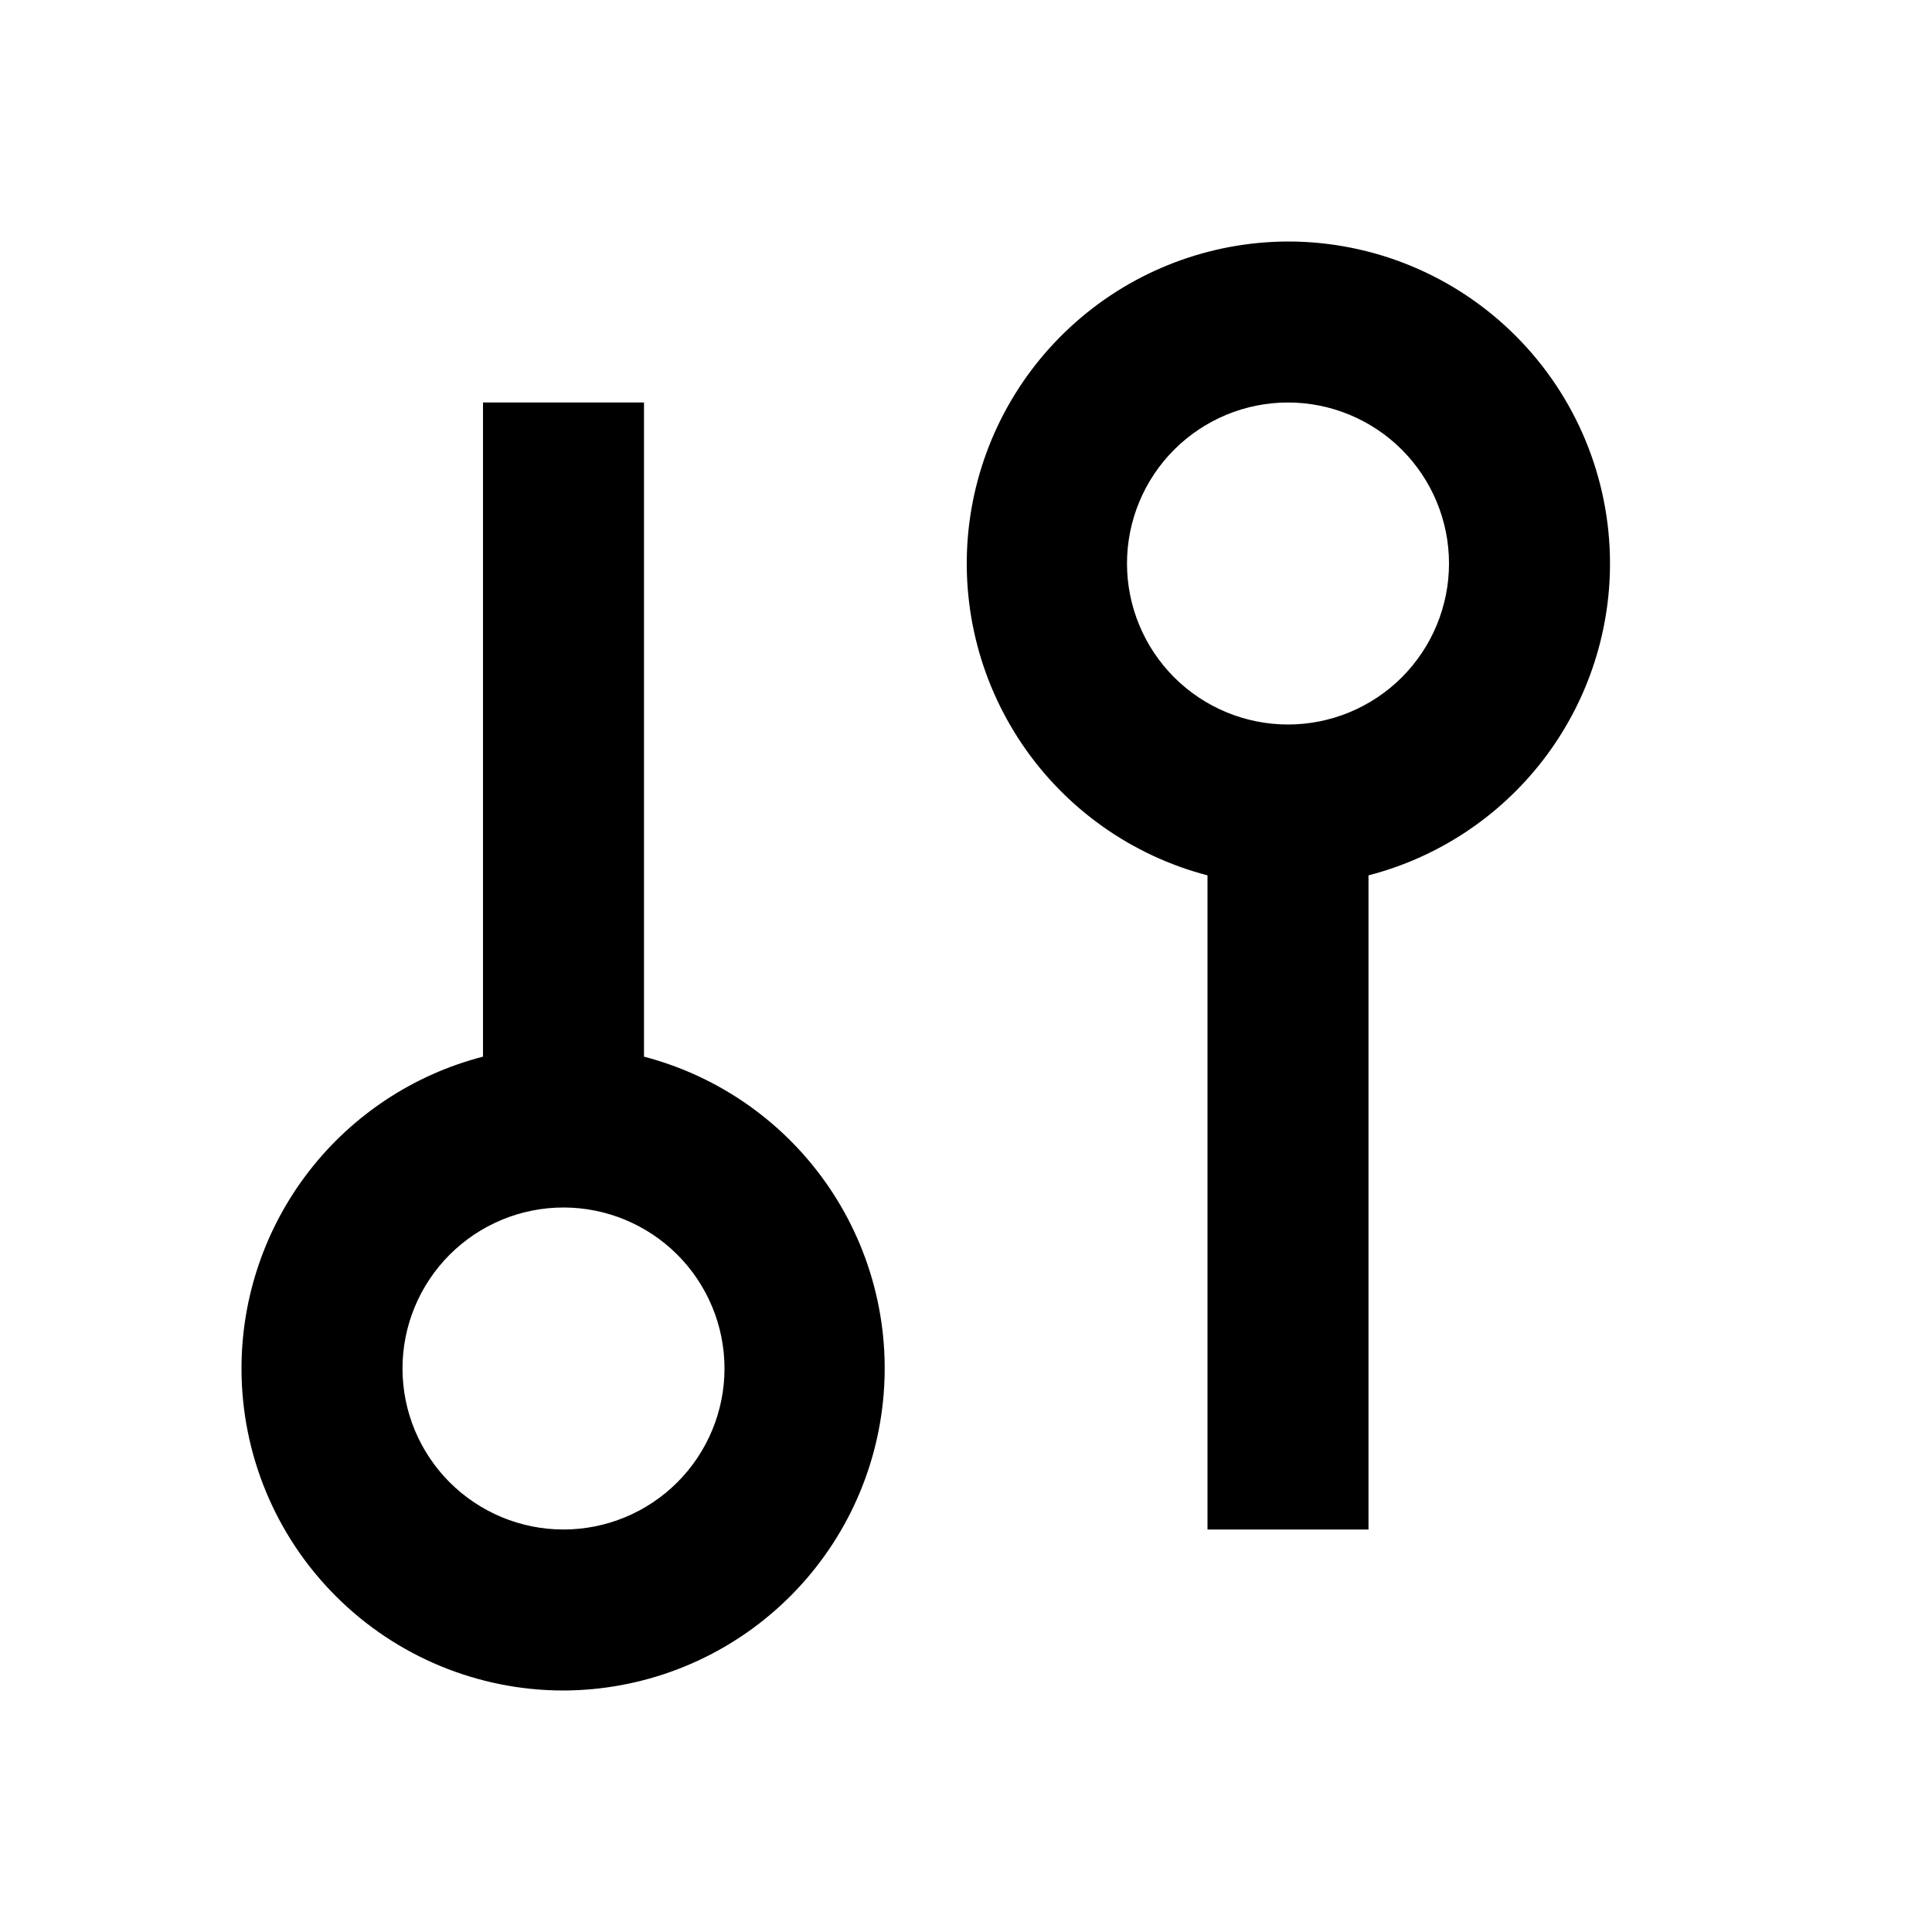 <svg width="24" height="24" viewBox="0 0 24 24" fill="none" xmlns="http://www.w3.org/2000/svg">
<path fill-rule="evenodd" clip-rule="evenodd" d="M3 17C3 16.113 3.295 15.251 3.838 14.55C4.381 13.849 5.141 13.348 6 13.126L6 5L8 5L8 13.126C8.94 13.372 9.759 13.951 10.304 14.757C10.848 15.562 11.081 16.538 10.958 17.502C10.836 18.466 10.367 19.353 9.638 19.997C8.91 20.641 7.972 20.997 7 21C5.939 21 4.922 20.579 4.172 19.828C3.421 19.078 3 18.061 3 17V17ZM9 17C9 16.47 8.789 15.961 8.414 15.586C8.039 15.211 7.53 15 7 15C6.47 15 5.961 15.211 5.586 15.586C5.211 15.961 5 16.47 5 17C5 17.53 5.211 18.039 5.586 18.414C5.961 18.789 6.47 19 7 19C7.53 19 8.039 18.789 8.414 18.414C8.789 18.039 9 17.53 9 17V17Z" fill="black"/>
<path fill-rule="evenodd" clip-rule="evenodd" d="M20 7C20 7.887 19.705 8.749 19.162 9.45C18.619 10.151 17.859 10.652 17 10.874L17 19L15 19L15 10.874C14.059 10.628 13.241 10.049 12.696 9.243C12.152 8.438 11.919 7.462 12.041 6.498C12.164 5.533 12.633 4.647 13.362 4.003C14.09 3.359 15.028 3.003 16 3C17.061 3 18.078 3.421 18.828 4.172C19.578 4.922 20 5.939 20 7ZM18 7C18 6.47 17.789 5.961 17.414 5.586C17.039 5.211 16.53 5 16 5C15.47 5 14.961 5.211 14.586 5.586C14.211 5.961 14 6.47 14 7C14 7.53 14.211 8.039 14.586 8.414C14.961 8.789 15.47 9 16 9C16.53 9 17.039 8.789 17.414 8.414C17.789 8.039 18 7.53 18 7V7Z" fill="black"/>
</svg>
